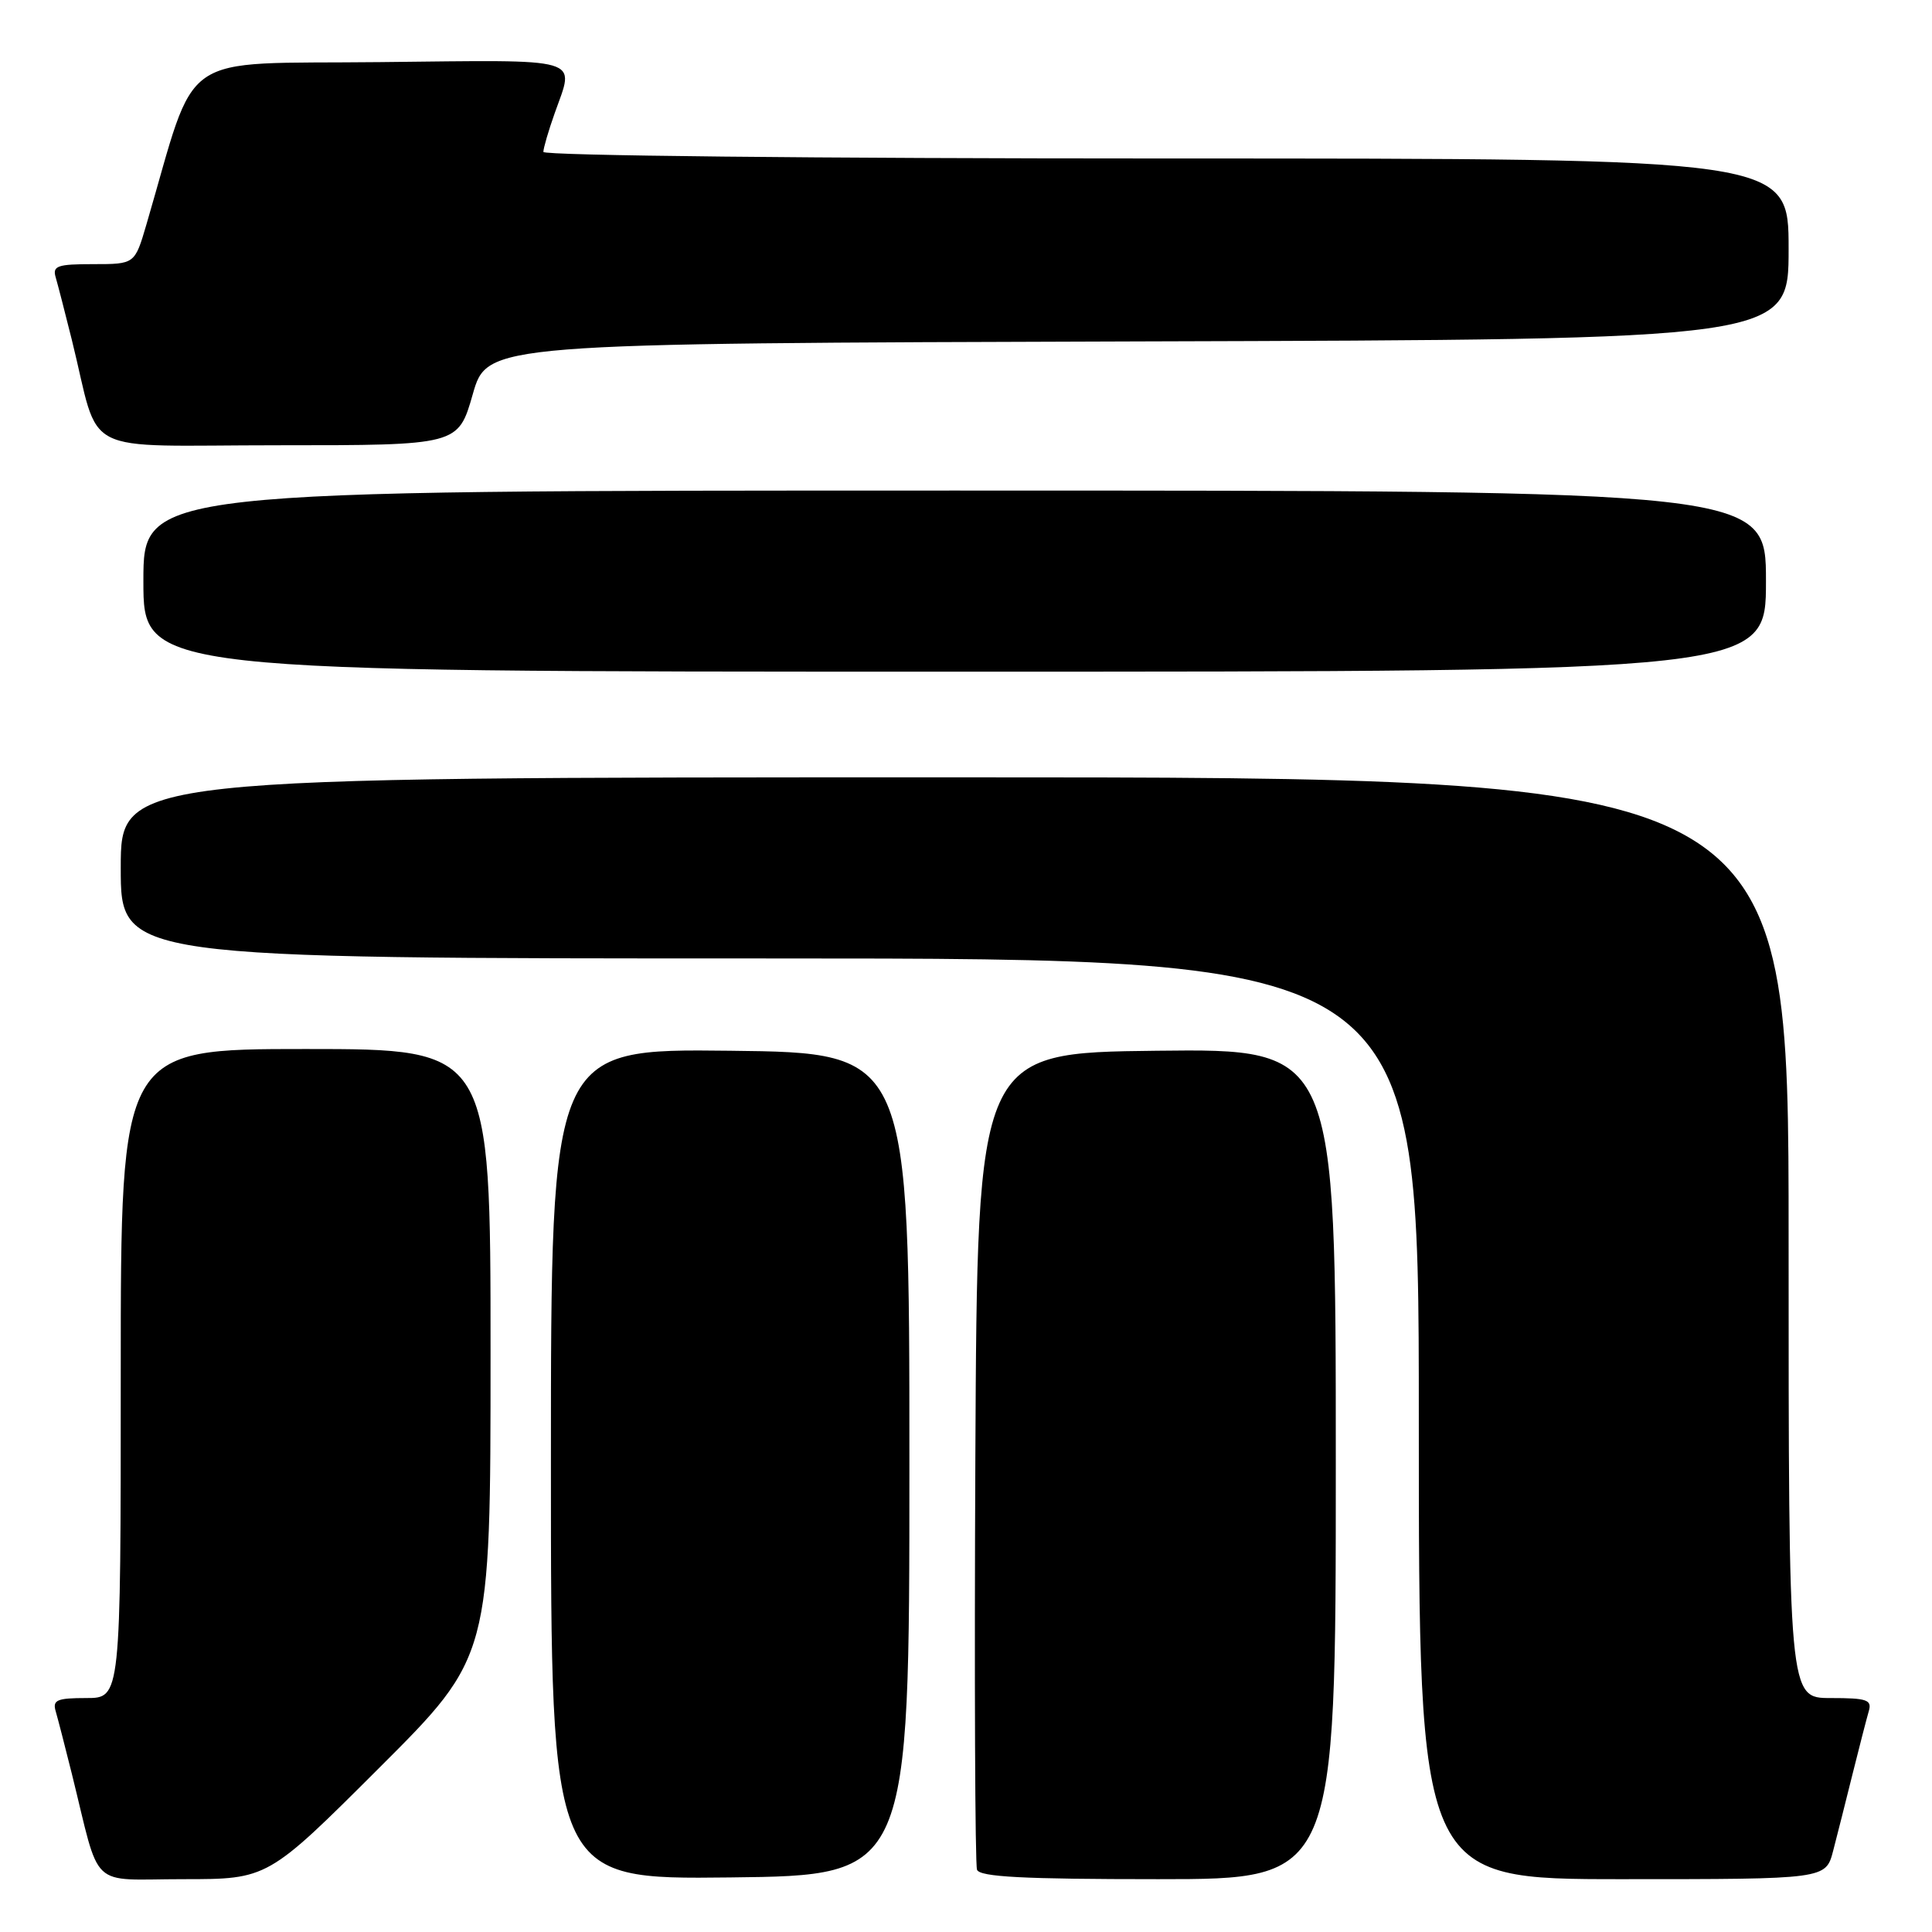 <?xml version="1.0" encoding="UTF-8" standalone="no"?>
<!DOCTYPE svg PUBLIC "-//W3C//DTD SVG 1.1//EN" "http://www.w3.org/Graphics/SVG/1.1/DTD/svg11.dtd" >
<svg xmlns="http://www.w3.org/2000/svg" xmlns:xlink="http://www.w3.org/1999/xlink" version="1.1" viewBox="0 0 256 256">
 <g >
 <path fill="currentColor"
d=" M 50.24 234.26 C 65.00 219.53 65.00 219.53 65.00 179.26 C 65.00 139.00 65.00 139.00 40.50 139.00 C 16.00 139.00 16.00 139.00 16.00 182.00 C 16.00 225.00 16.00 225.00 11.43 225.00 C 7.55 225.00 6.94 225.26 7.38 226.75 C 7.66 227.71 8.62 231.43 9.51 235.00 C 13.40 250.69 11.62 249.00 24.28 249.00 C 35.48 249.00 35.48 249.00 50.24 234.26 Z  M 120.50 194.00 C 120.50 139.50 120.50 139.50 96.75 139.23 C 73.00 138.96 73.00 138.96 73.00 194.00 C 73.00 249.04 73.00 249.04 96.75 248.77 C 120.50 248.50 120.50 248.50 120.50 194.00 Z  M 177.00 193.98 C 177.00 138.96 177.00 138.96 153.25 139.23 C 129.50 139.50 129.50 139.50 129.24 193.00 C 129.10 222.43 129.20 247.06 129.46 247.75 C 129.82 248.70 135.57 249.00 153.47 249.00 C 177.00 249.00 177.00 249.00 177.00 193.98 Z  M 242.90 245.25 C 243.44 243.19 244.60 238.57 245.49 235.00 C 246.38 231.43 247.34 227.71 247.62 226.75 C 248.07 225.23 247.40 225.00 242.57 225.00 C 237.00 225.00 237.00 225.00 237.00 164.00 C 237.00 103.00 237.00 103.00 126.50 103.00 C 16.00 103.00 16.00 103.00 16.00 115.00 C 16.00 127.00 16.00 127.00 102.00 127.00 C 188.00 127.00 188.00 127.00 188.00 188.00 C 188.00 249.00 188.00 249.00 214.96 249.00 C 241.92 249.00 241.92 249.00 242.90 245.25 Z  M 234.00 77.00 C 234.00 65.00 234.00 65.00 126.50 65.00 C 19.00 65.00 19.00 65.00 19.00 77.00 C 19.00 89.00 19.00 89.00 126.50 89.00 C 234.00 89.00 234.00 89.00 234.00 77.00 Z  M 62.64 52.25 C 64.57 45.50 64.57 45.50 150.79 45.24 C 237.00 44.99 237.00 44.99 237.00 32.99 C 237.00 21.00 237.00 21.00 154.50 21.00 C 108.08 21.00 72.00 20.62 72.00 20.13 C 72.00 19.64 72.67 17.34 73.50 15.00 C 76.16 7.47 77.75 7.94 50.36 8.23 C 23.04 8.53 26.28 6.28 19.40 29.75 C 17.86 35.00 17.86 35.00 12.36 35.00 C 7.60 35.00 6.93 35.23 7.38 36.75 C 7.66 37.71 8.62 41.42 9.51 45.00 C 13.42 60.76 9.97 59.00 36.89 59.00 C 60.71 59.00 60.71 59.00 62.64 52.25 Z "/>
</g>
</svg>